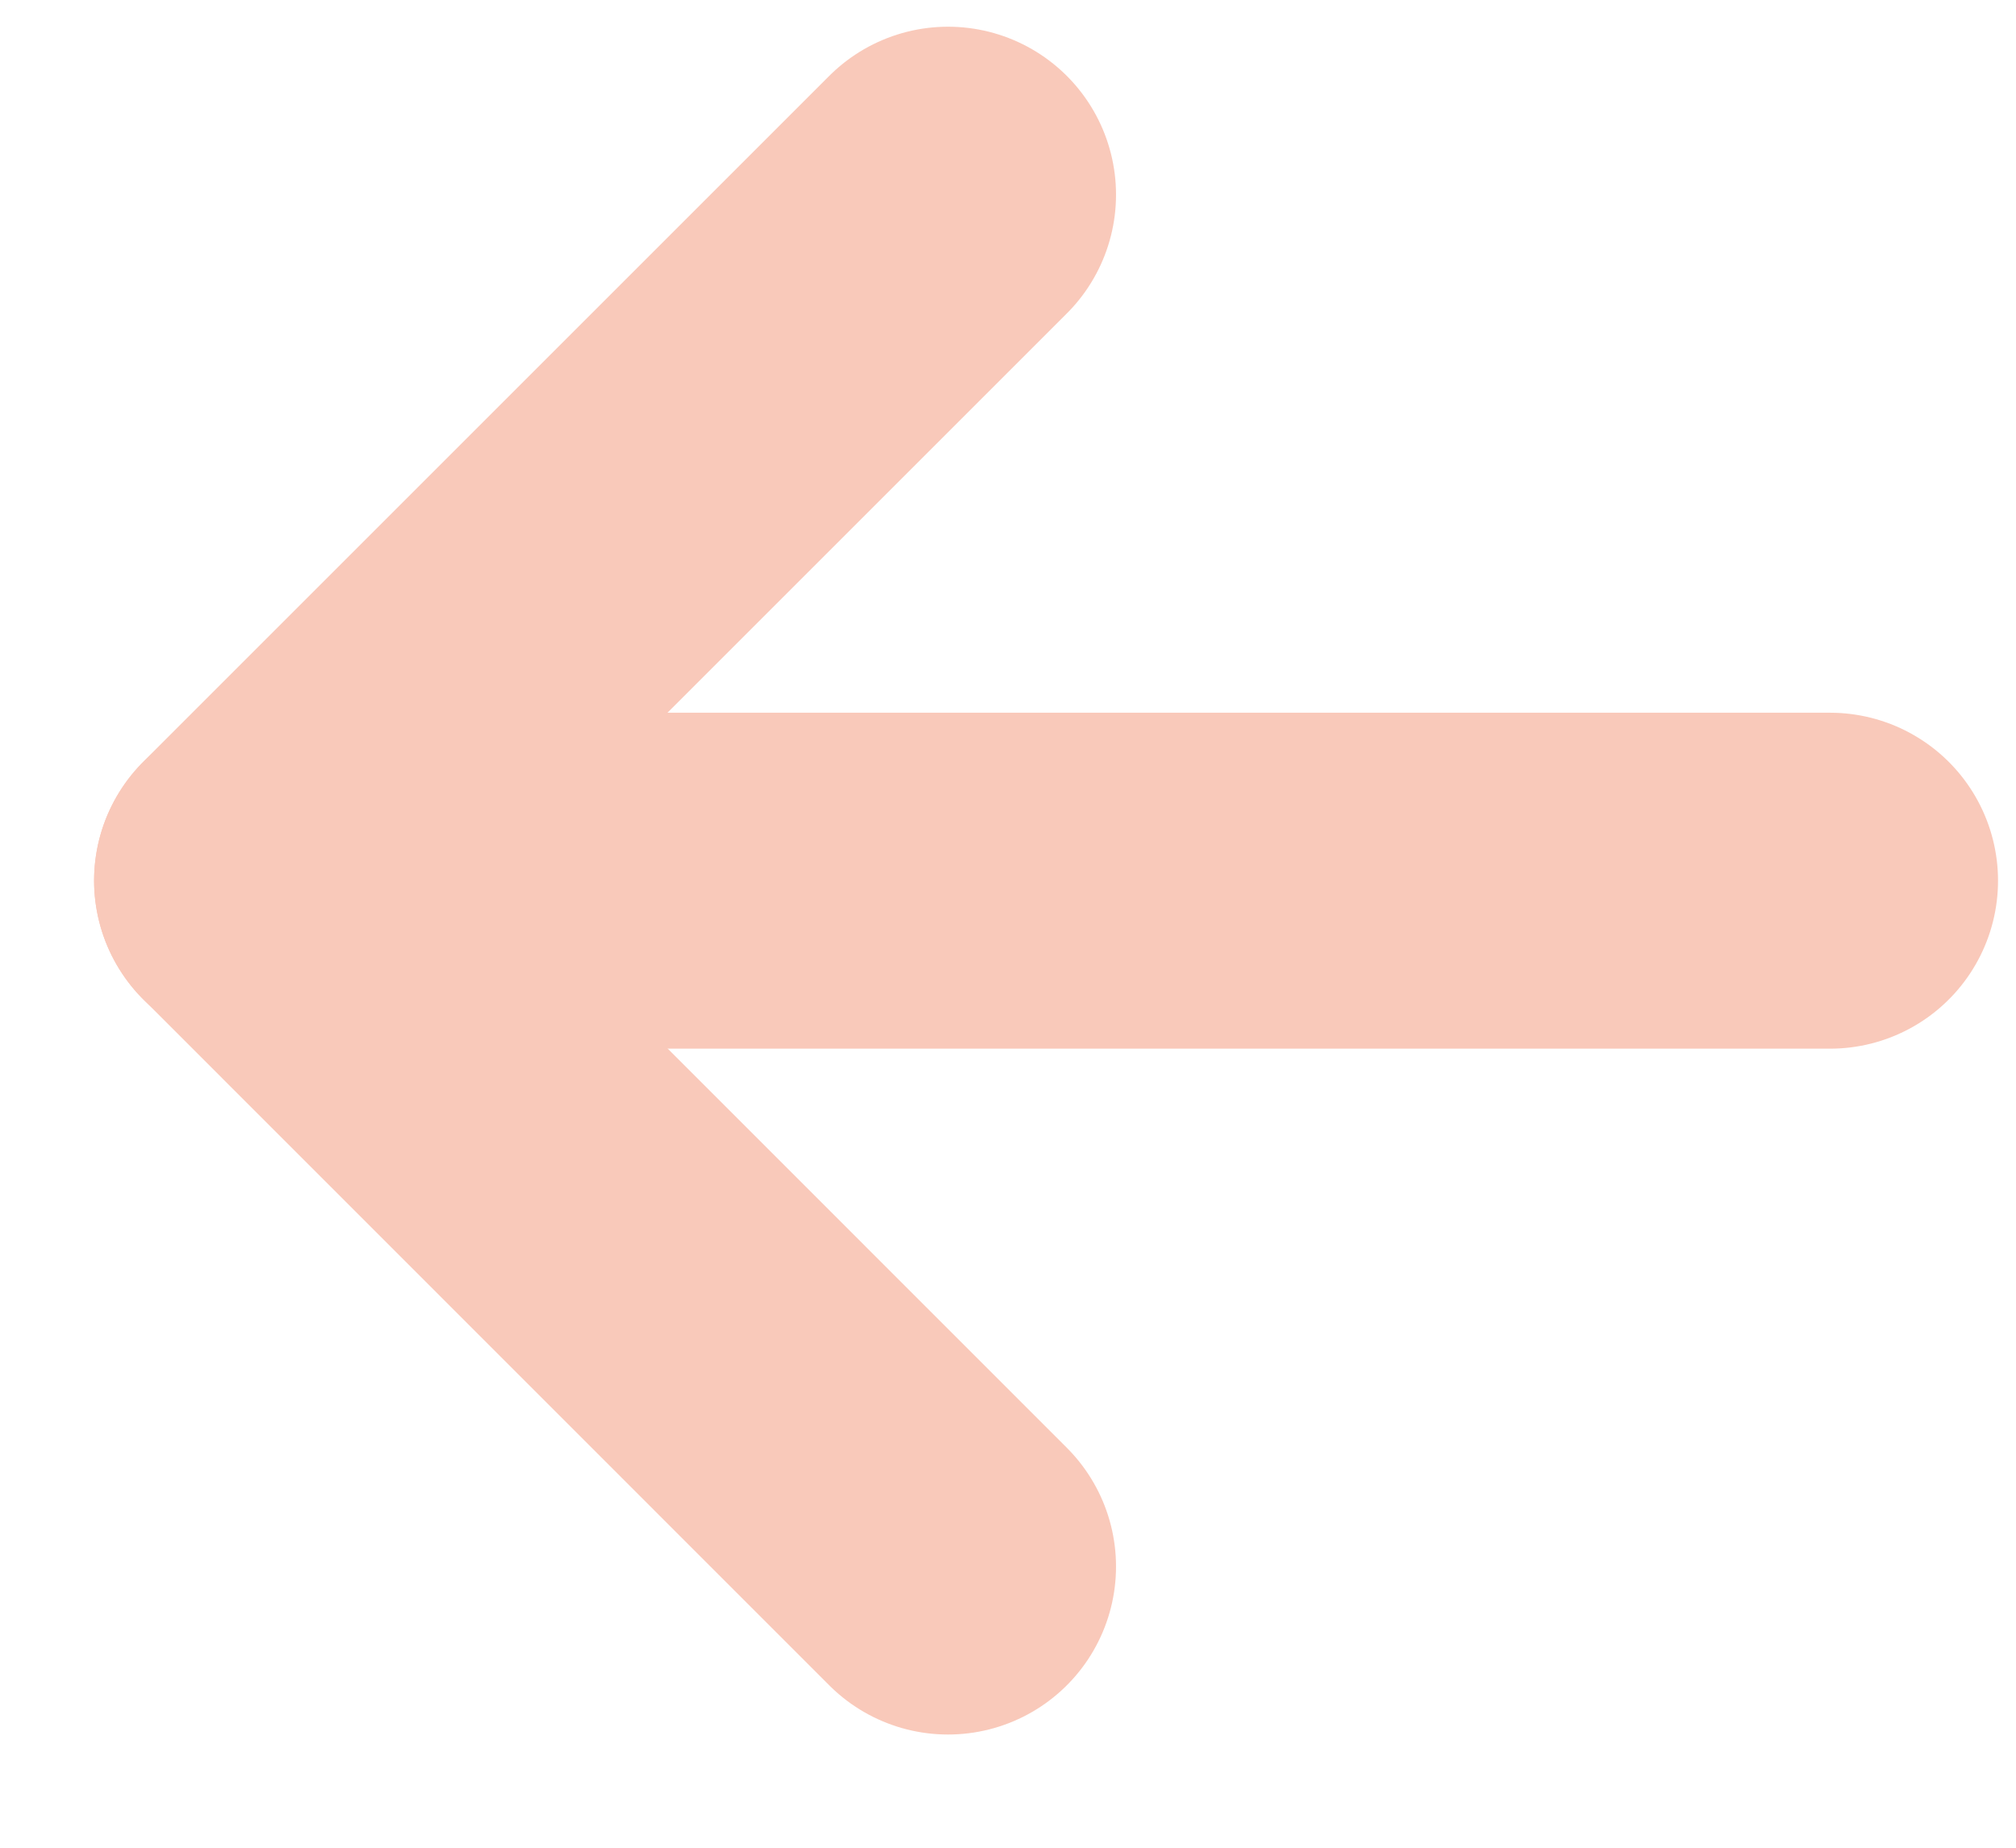 <svg width="12" height="11" viewBox="0 0 12 11" fill="none" xmlns="http://www.w3.org/2000/svg">
<path d="M5.643 1.159L1.56 5.242L5.643 9.326" stroke="#F9C9BA" stroke-width="2" stroke-linecap="round" stroke-linejoin="round"/>
<path d="M1.56 5.243H10.893" stroke="#F9C9BA" stroke-width="2" stroke-linecap="round" stroke-linejoin="round"/>
</svg>
